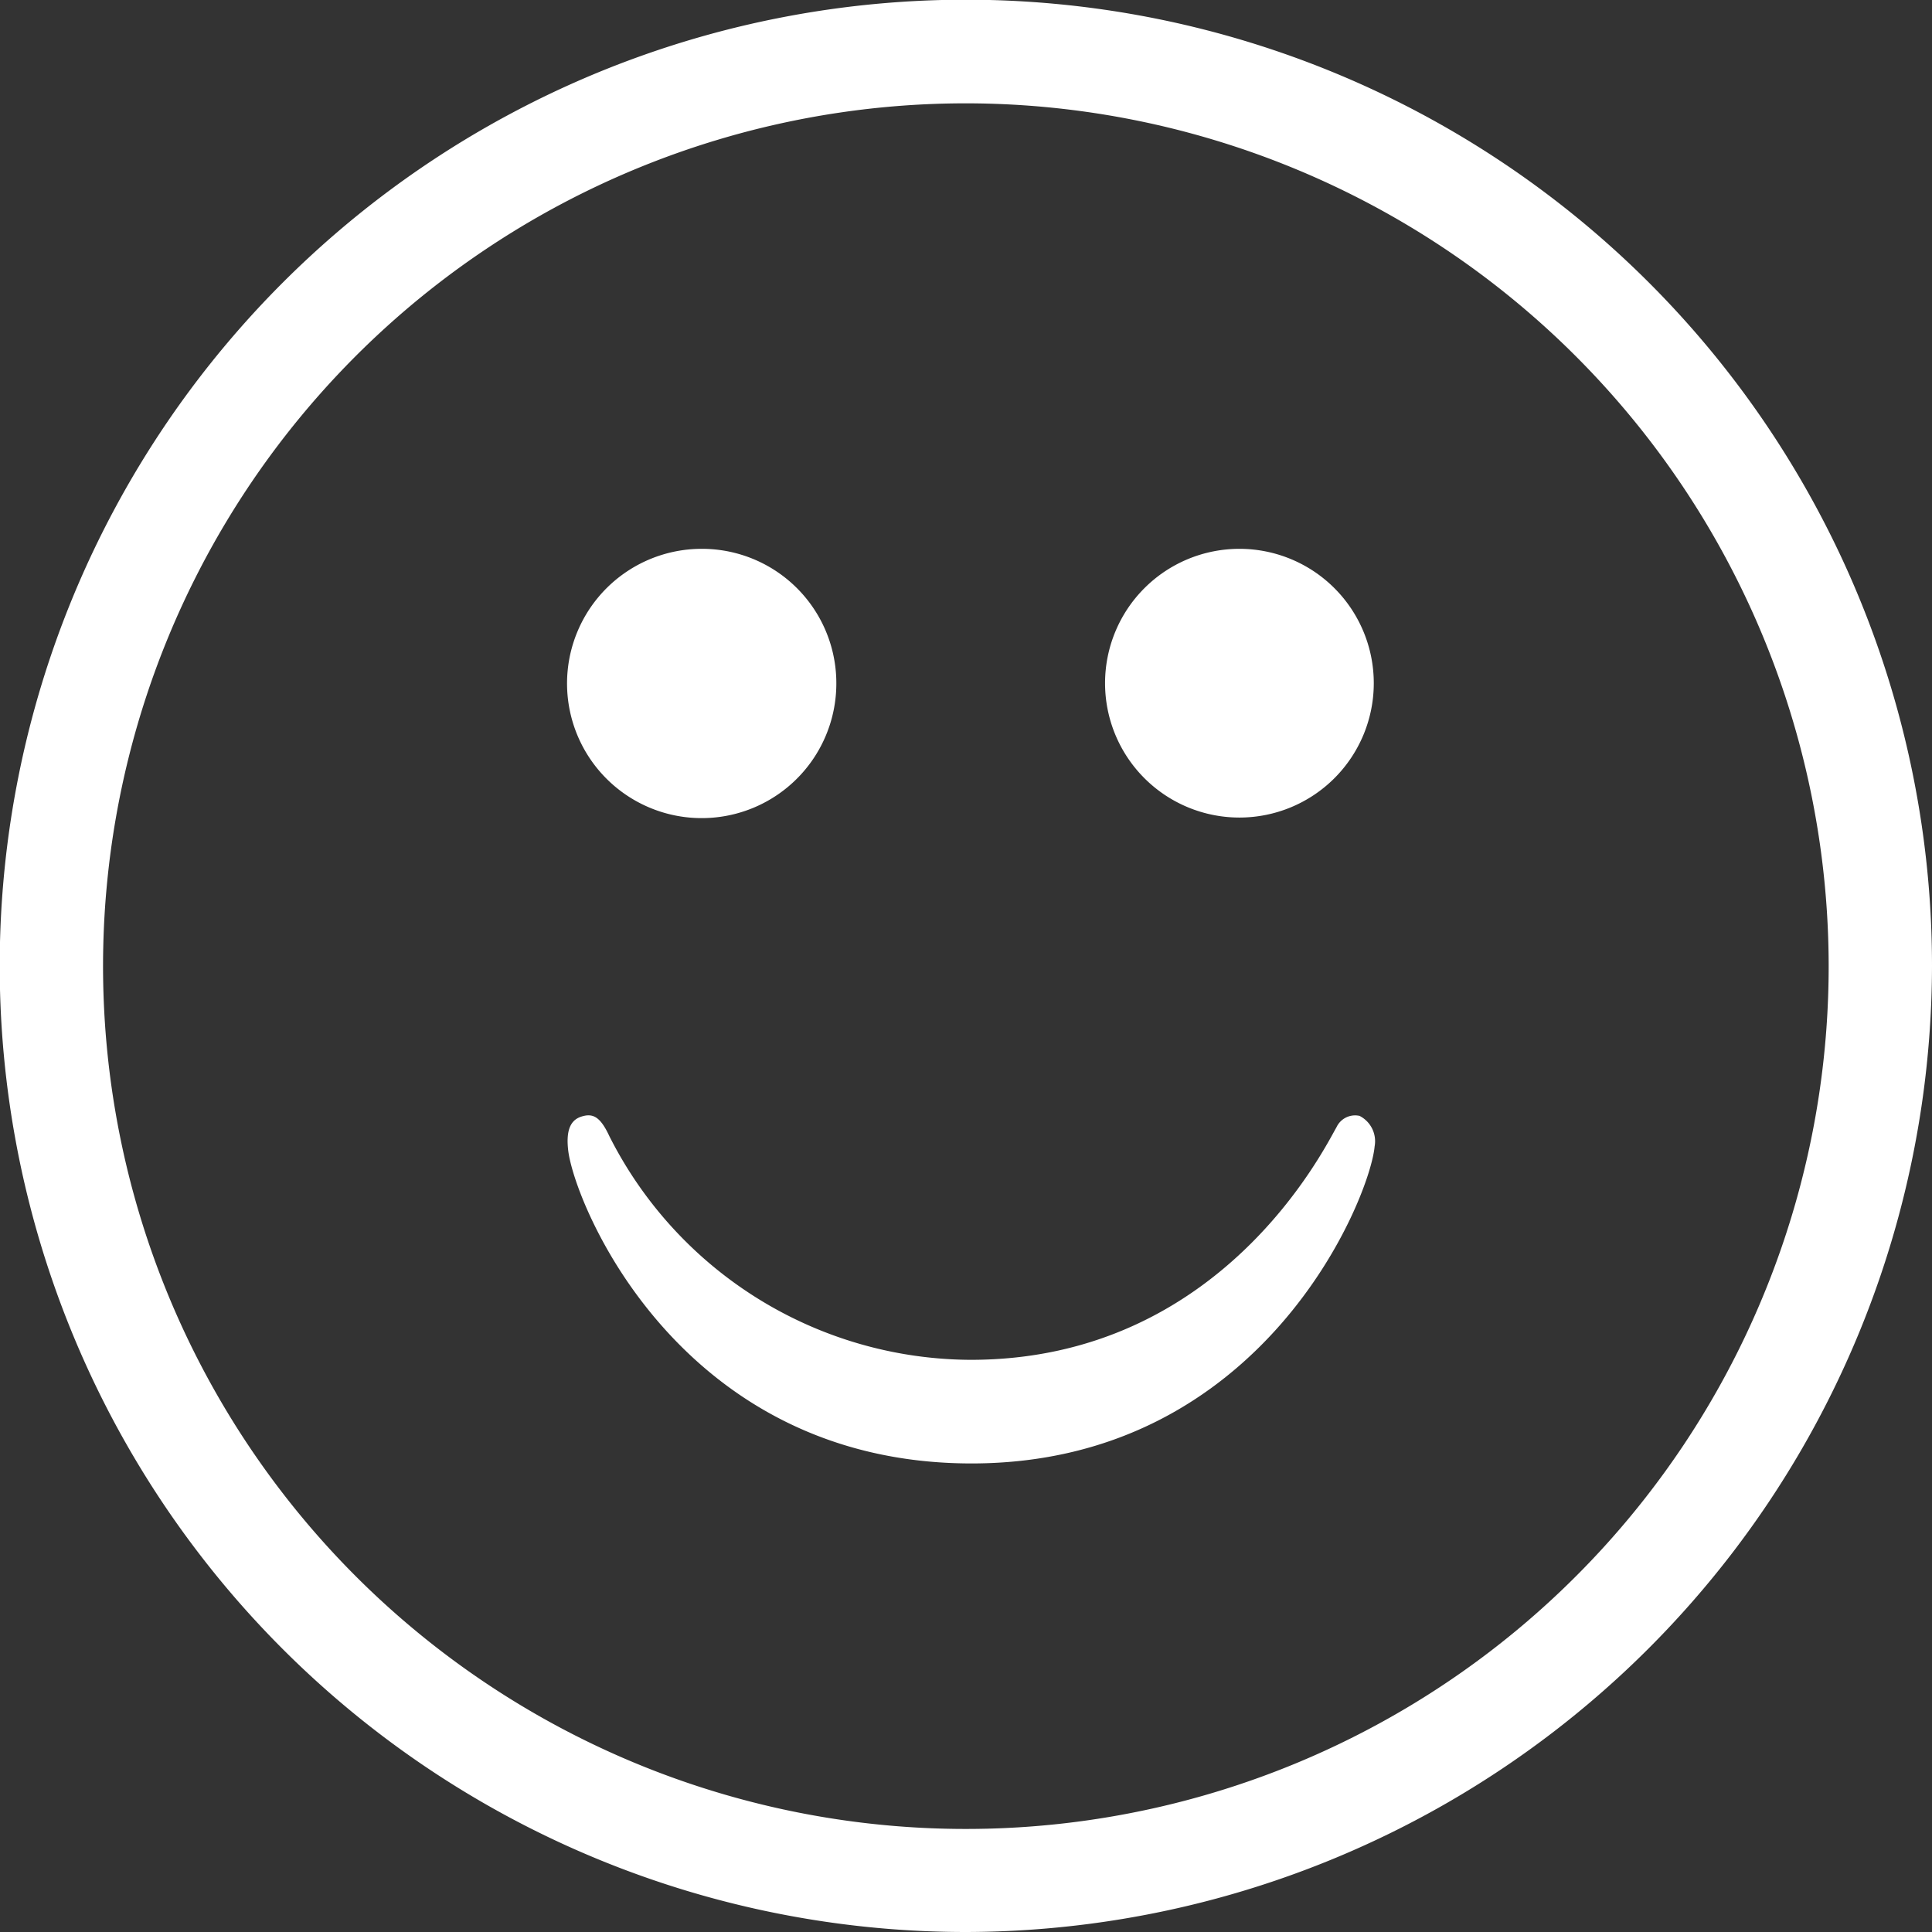 <svg xmlns="http://www.w3.org/2000/svg" viewBox="0 0 67.87 67.87"><rect x="0" y="0" width="67.87" height="67.87" fill="#333333" stroke="none"/><defs><style>.cls-1{fill:#fff;}</style></defs><title>4_2</title><g id="Capa_2" data-name="Capa 2"><g id="Layer_1" data-name="Layer 1"><path class="cls-1" d="M29.38,24a4.73,4.73,0,1,1-4.73-4.72A4.72,4.72,0,0,1,29.38,24Z"/><path class="cls-1" d="M48.26,24a4.72,4.72,0,1,1-4.72-4.72A4.72,4.72,0,0,1,48.26,24Z"/><path class="cls-1" d="M33.93,67.87A33.94,33.94,0,1,1,67.87,33.93,34,34,0,0,1,33.93,67.87Zm0-64.24a30.31,30.31,0,1,0,30.31,30.3A30.33,30.33,0,0,0,33.93,3.63Z"/><path class="cls-1" d="M34.1,47.77a14.28,14.28,0,0,1-12.69-7.85c-.32-.69-.58-.83-1-.69s-.52.57-.45,1.18c.22,1.88,3.92,11,14.17,11s14-9.33,14.16-11.14a1,1,0,0,0-.53-1.07.72.72,0,0,0-.81.4C46.55,40.28,42.92,47.77,34.1,47.77Z"/></g></g></svg>